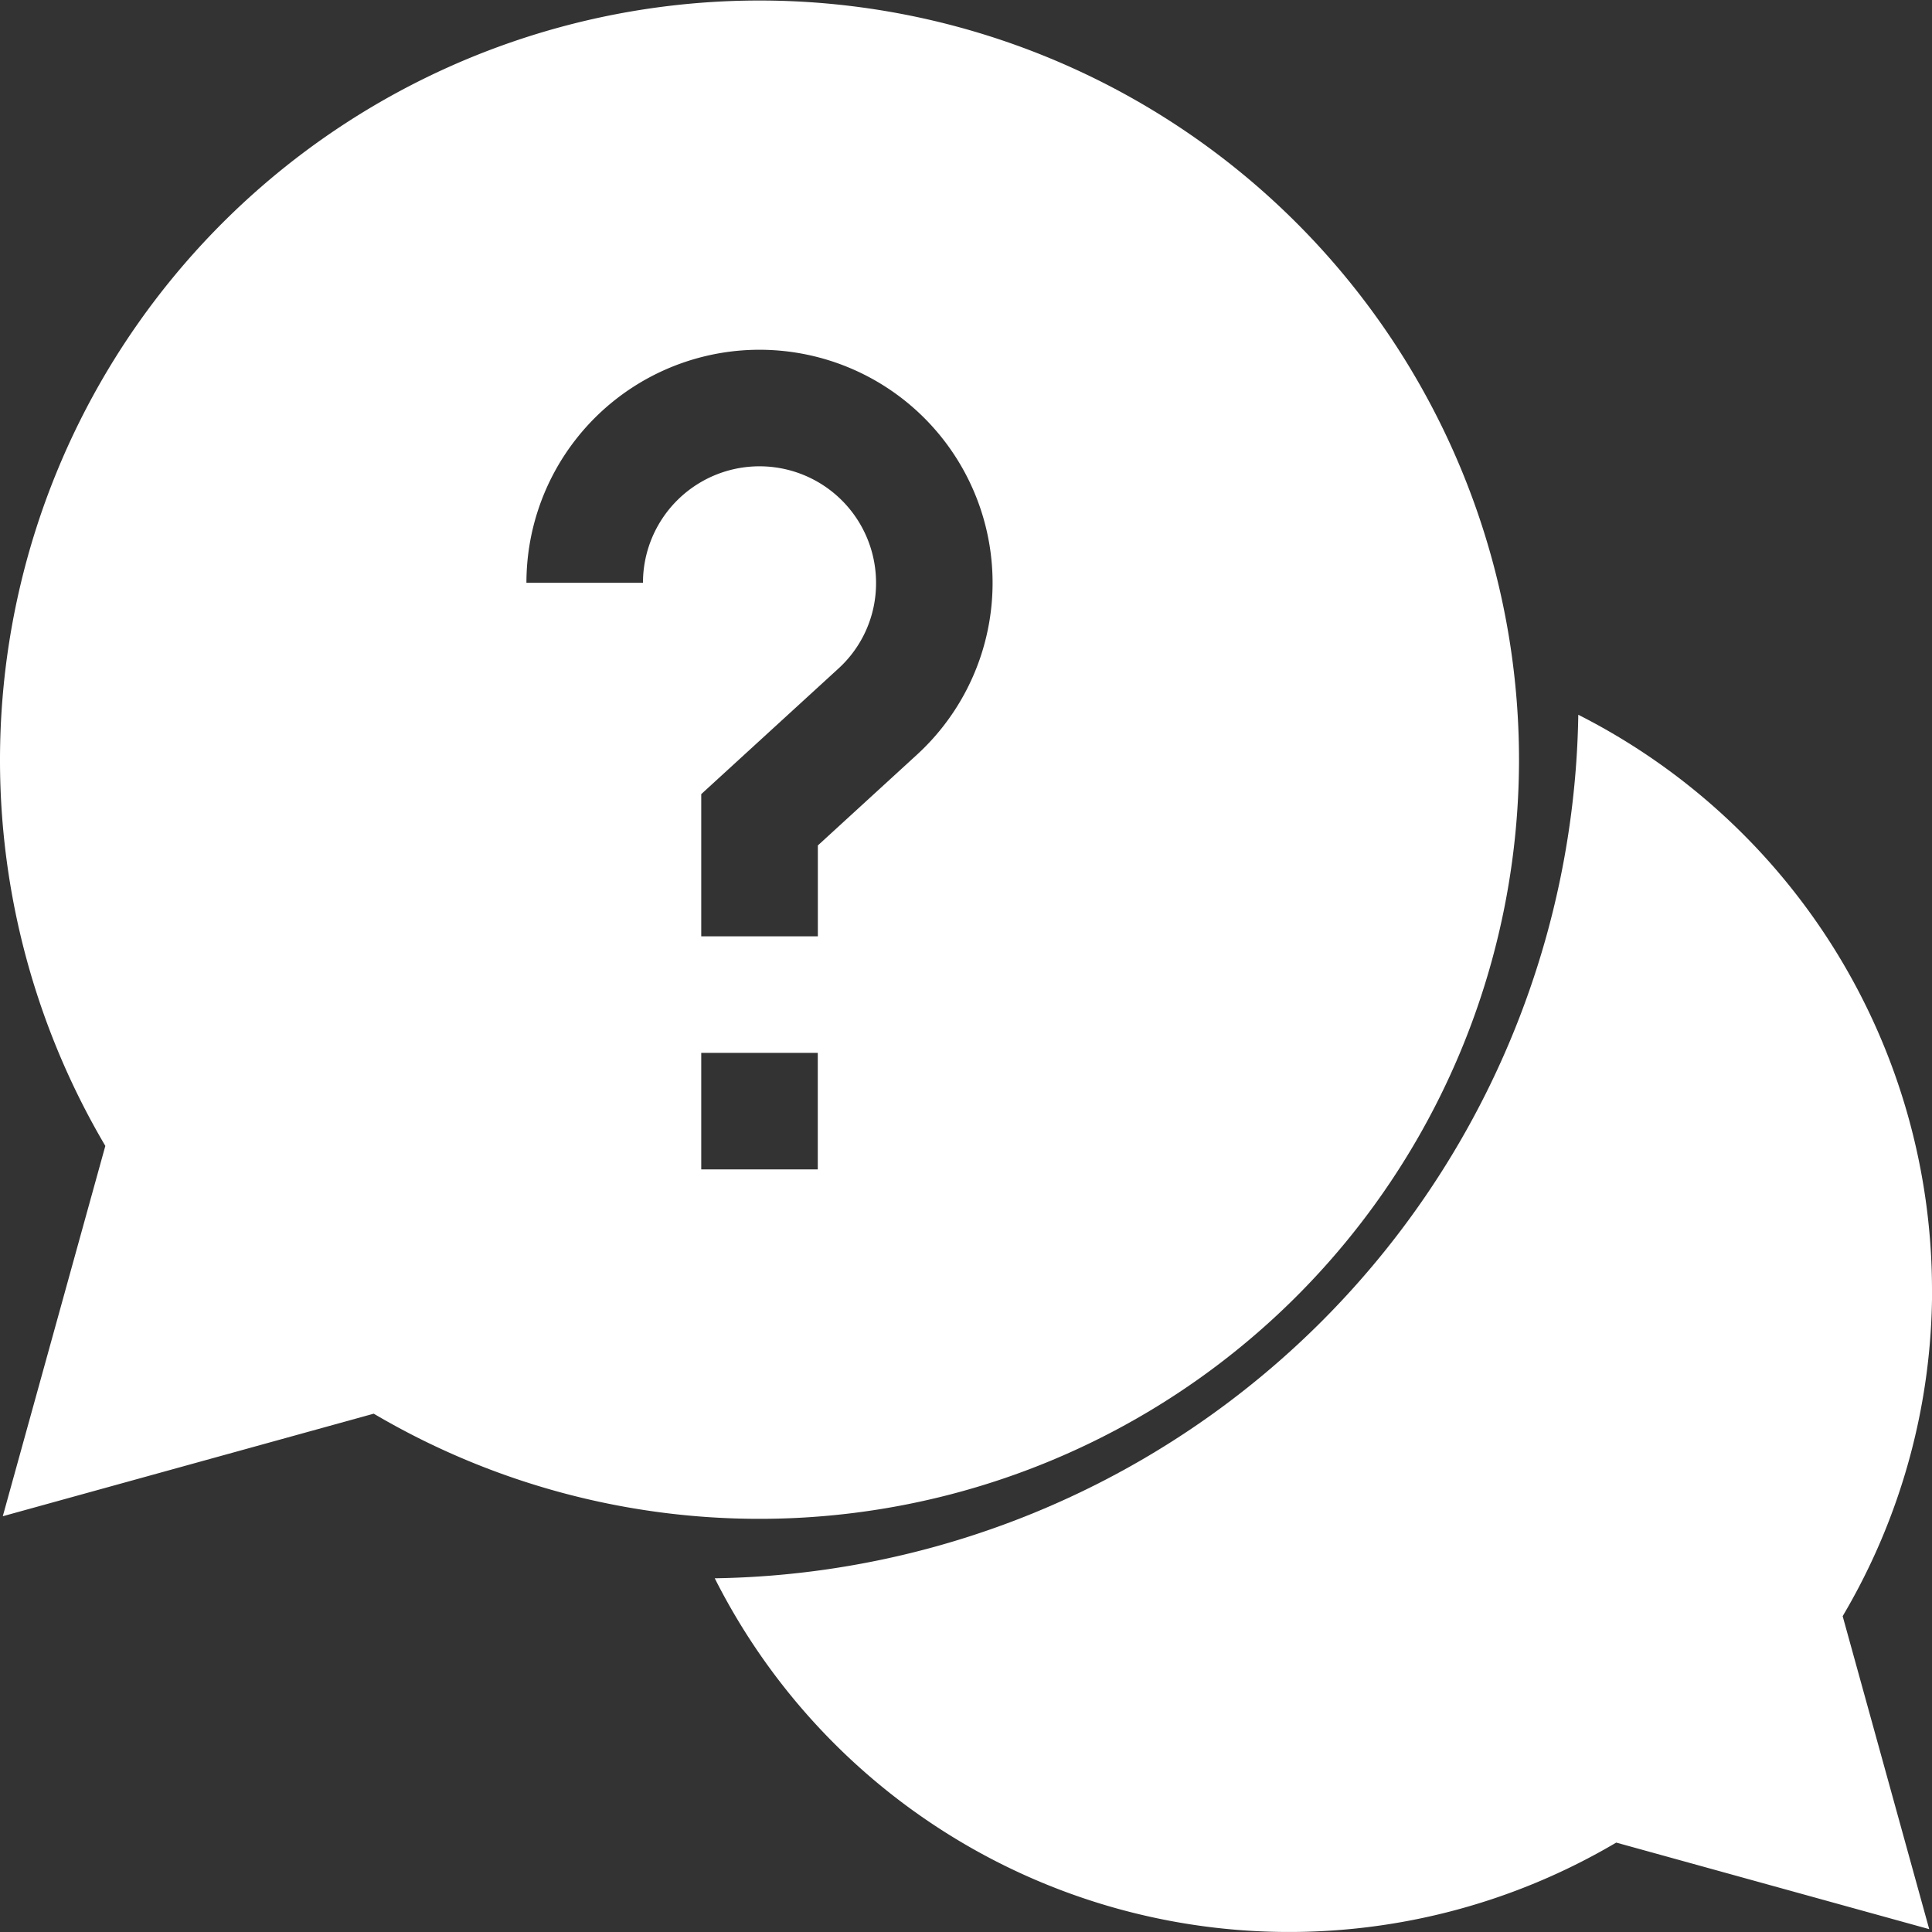 <svg id="contact-fill" xmlns="http://www.w3.org/2000/svg" width="25" height="25" viewBox="0 0 25 25">
  <rect x="0" y="0" width="25" height="25" fill="#333333" stroke="none"/>
  <path id="Path_12" data-name="Path 12" d="M214.431,206.111a8.345,8.345,0,0,0-4.577-7.431,11.349,11.349,0,0,1-11.174,11.174,8.323,8.323,0,0,0,11.665,3.42l4.05,1.12-1.12-4.05a8.29,8.29,0,0,0,1.157-4.233Zm0,0" transform="translate(-189.431 -189.431)" fill="#fff"/>
  <path id="Path_13" data-name="Path 13" d="M19.656,9.828a9.828,9.828,0,1,0-18.293,5L.036,19.62l4.8-1.327A9.83,9.83,0,0,0,19.656,9.828ZM8.32,7.541H6.812a3.016,3.016,0,1,1,5.052,2.226l-1.281,1.173v1.176H9.074v-1.84l1.771-1.621a1.493,1.493,0,0,0,.491-1.113,1.508,1.508,0,0,0-3.016,0Zm.754,6.083h1.508v1.508H9.074Zm0,0" fill="#fff"/>
</svg>
